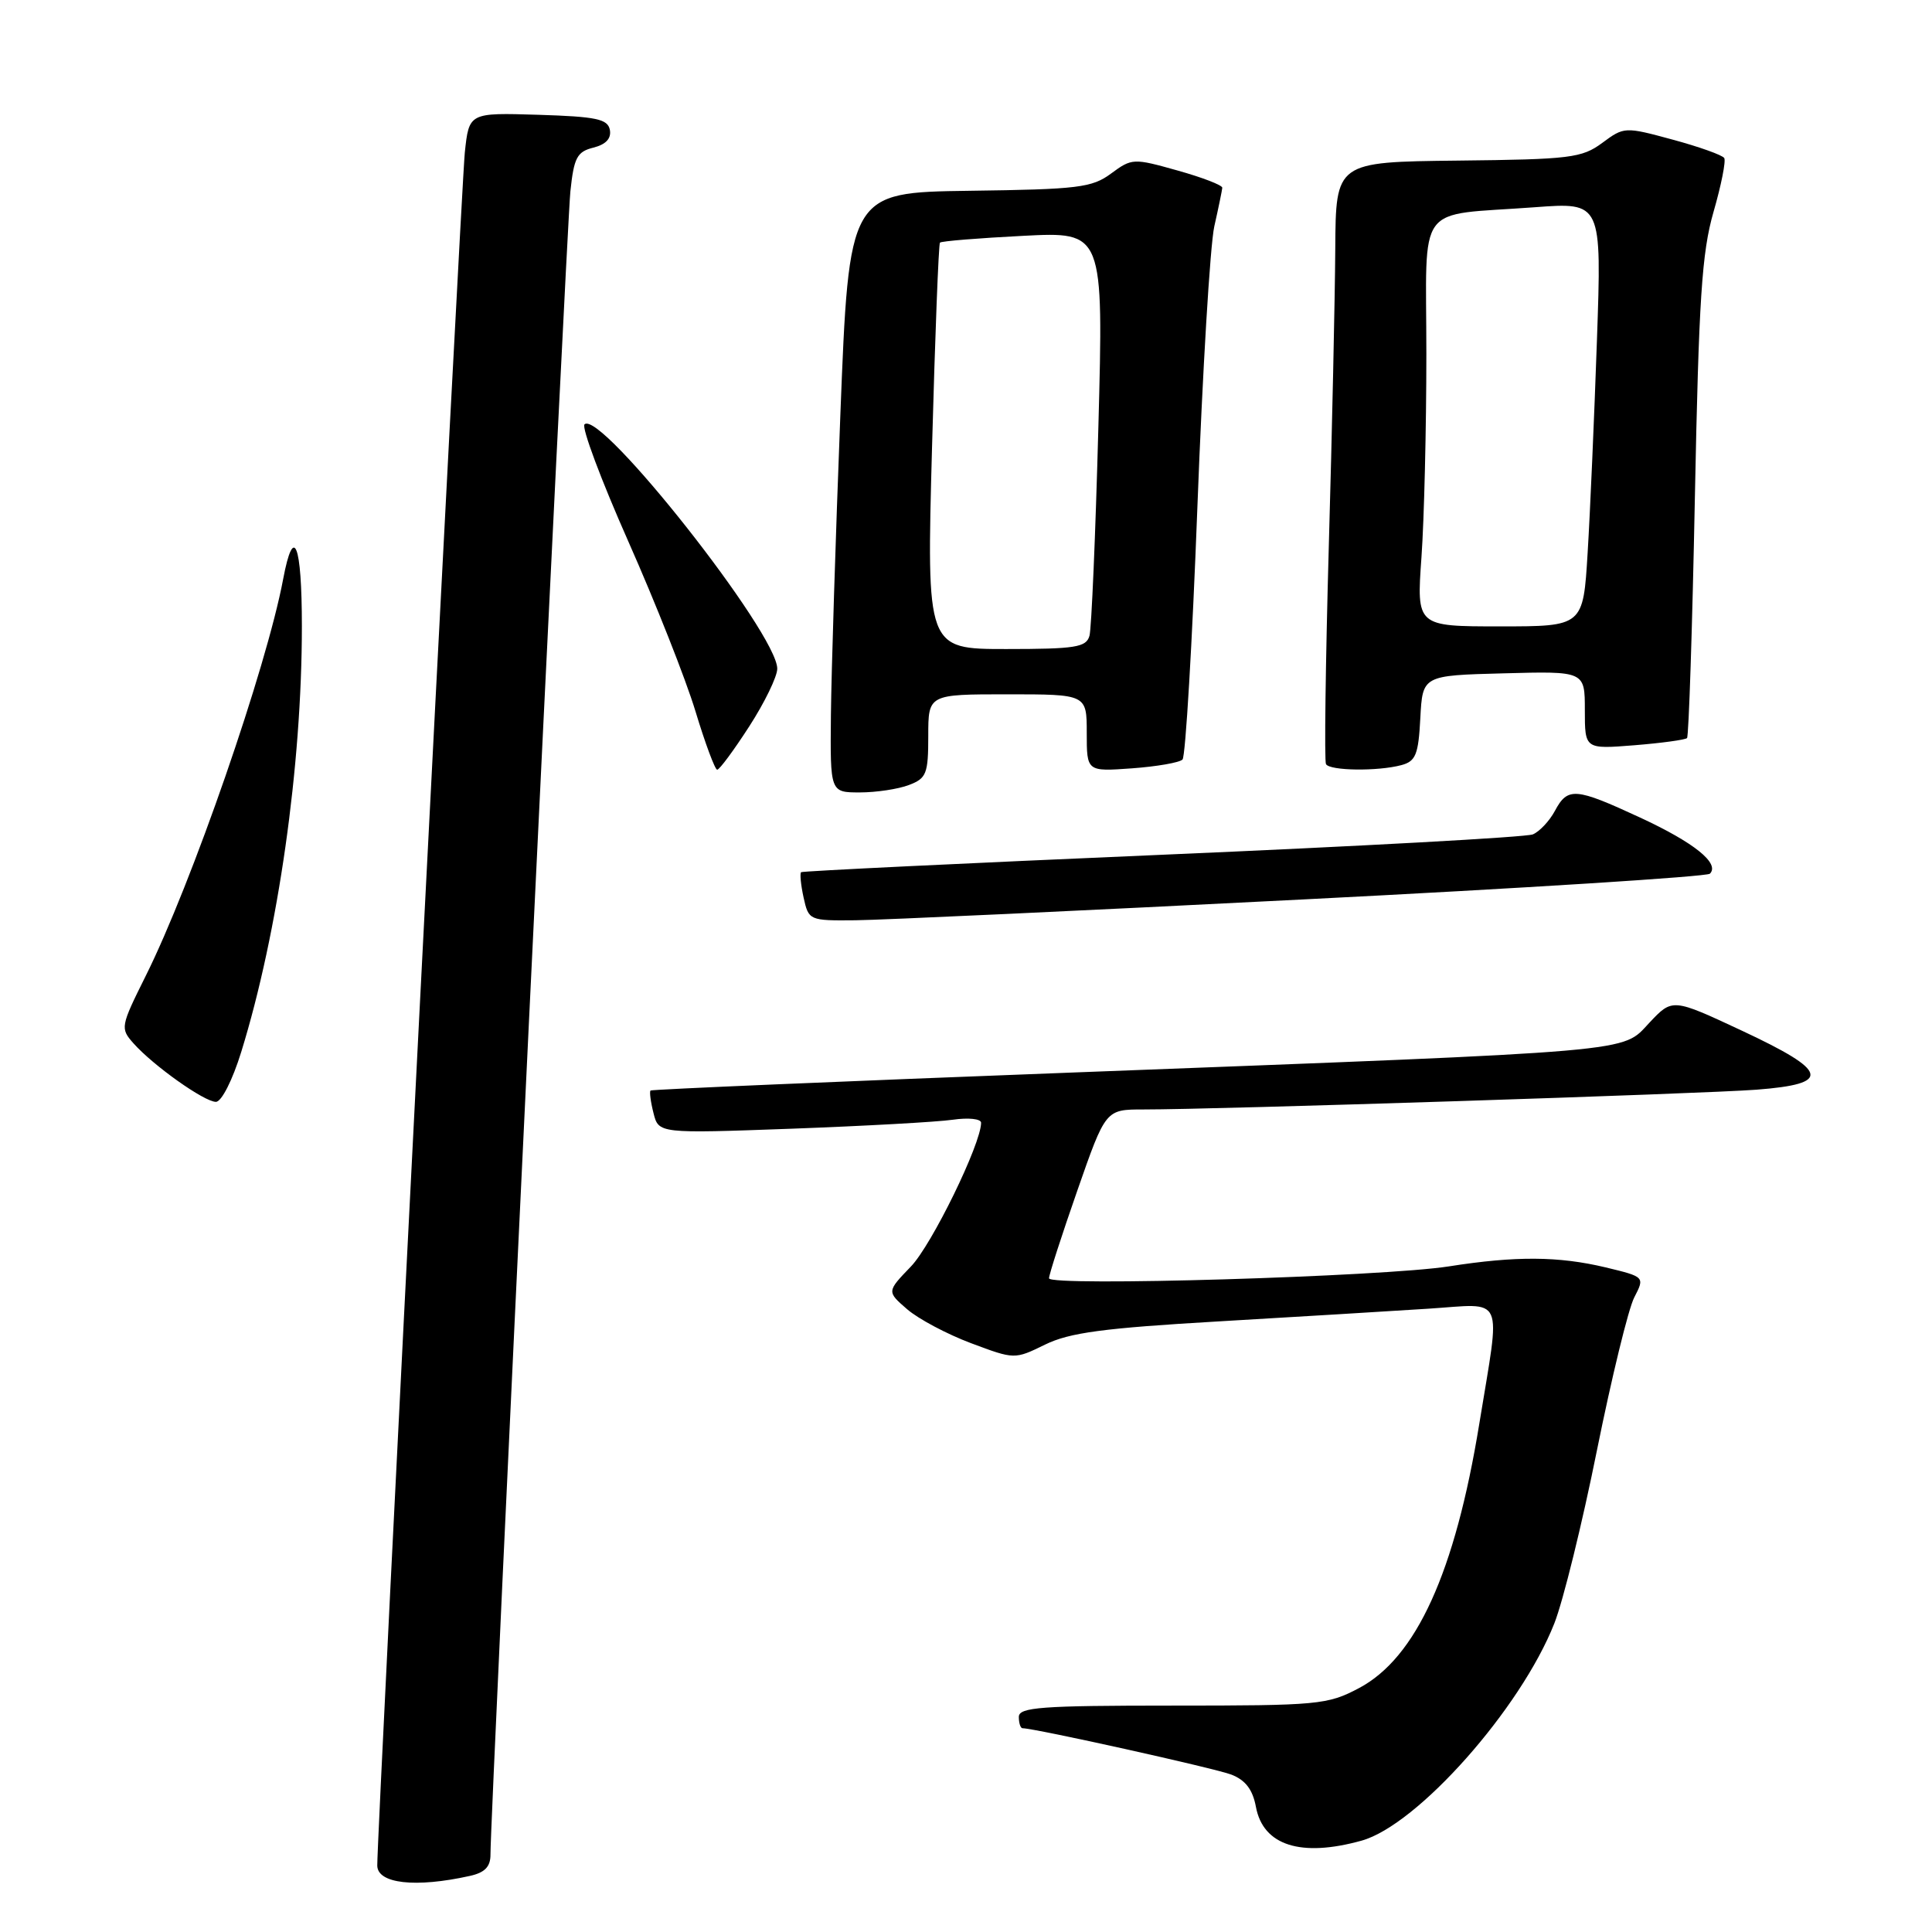 <?xml version="1.0" encoding="UTF-8" standalone="no"?>
<!DOCTYPE svg PUBLIC "-//W3C//DTD SVG 1.1//EN" "http://www.w3.org/Graphics/SVG/1.1/DTD/svg11.dtd" >
<svg xmlns="http://www.w3.org/2000/svg" xmlns:xlink="http://www.w3.org/1999/xlink" version="1.1" viewBox="0 0 256 256">
 <g >
 <path fill="currentColor"
d=" M 62.25 248.57 C 64.25 248.13 65.00 247.35 64.99 245.73 C 64.96 240.73 75.08 30.11 75.58 25.34 C 76.05 20.88 76.46 20.10 78.63 19.56 C 80.29 19.14 81.02 18.35 80.81 17.21 C 80.53 15.77 79.04 15.45 71.32 15.21 C 62.15 14.93 62.15 14.93 61.59 20.21 C 61.11 24.83 49.96 242.78 49.99 247.19 C 50.00 249.60 55.07 250.17 62.25 248.57 Z  M 180.40 243.90 C 187.81 241.85 201.50 226.42 205.96 215.10 C 207.12 212.16 209.66 201.85 211.60 192.19 C 213.55 182.53 215.77 173.41 216.55 171.91 C 217.95 169.19 217.95 169.19 212.73 167.93 C 206.52 166.45 200.84 166.41 192.00 167.80 C 183.24 169.17 139.00 170.49 139.00 169.38 C 139.00 168.89 140.69 163.66 142.75 157.76 C 146.50 147.01 146.50 147.01 151.50 147.01 C 161.14 147.02 225.57 144.94 232.75 144.39 C 242.77 143.62 242.36 141.97 230.81 136.57 C 221.61 132.27 221.61 132.27 218.56 135.51 C 214.80 139.49 218.01 139.22 142.00 142.12 C 111.47 143.28 86.37 144.35 86.20 144.50 C 86.04 144.64 86.21 145.99 86.59 147.48 C 87.27 150.20 87.27 150.20 104.88 149.56 C 114.57 149.20 124.19 148.67 126.25 148.37 C 128.33 148.07 130.00 148.25 130.00 148.77 C 130.00 151.57 123.46 164.96 120.70 167.82 C 117.50 171.14 117.50 171.14 120.20 173.48 C 121.69 174.77 125.50 176.79 128.67 177.98 C 134.44 180.14 134.44 180.14 138.47 178.17 C 141.71 176.58 146.21 175.98 161.50 175.09 C 171.95 174.48 184.44 173.72 189.25 173.41 C 199.55 172.75 198.86 171.20 196.01 188.68 C 192.80 208.36 187.65 219.68 180.06 223.69 C 175.90 225.89 174.68 226.00 155.34 226.00 C 137.93 226.00 135.00 226.22 135.00 227.50 C 135.00 228.32 135.22 229.00 135.49 229.00 C 137.10 229.00 160.96 234.30 163.15 235.14 C 165.03 235.87 165.99 237.12 166.42 239.44 C 167.38 244.54 172.38 246.13 180.40 243.90 Z  M 31.97 139.37 C 36.87 123.51 40.00 101.51 40.00 82.98 C 40.00 72.04 38.92 69.31 37.52 76.73 C 35.32 88.45 25.39 117.14 19.29 129.35 C 15.97 136.02 15.92 136.26 17.69 138.25 C 20.30 141.19 27.07 146.00 28.61 146.00 C 29.35 146.00 30.81 143.13 31.97 139.37 Z  M 172.68 119.18 C 201.92 117.70 226.17 116.16 226.57 115.77 C 227.92 114.41 224.49 111.65 217.32 108.33 C 208.73 104.35 207.73 104.27 206.03 107.45 C 205.31 108.79 203.99 110.19 203.11 110.56 C 202.22 110.93 180.12 112.14 154.00 113.26 C 127.88 114.38 106.34 115.42 106.15 115.57 C 105.97 115.73 106.11 117.24 106.48 118.93 C 107.15 121.96 107.24 122.00 113.33 121.94 C 116.72 121.91 143.43 120.67 172.68 119.18 Z  M 120.43 104.02 C 122.76 103.14 123.00 102.54 123.00 97.52 C 123.00 92.00 123.00 92.00 133.50 92.00 C 144.00 92.00 144.00 92.00 144.00 97.12 C 144.00 102.24 144.00 102.24 149.98 101.81 C 153.27 101.57 156.29 101.05 156.69 100.64 C 157.09 100.24 157.98 85.19 158.66 67.21 C 159.34 49.22 160.35 32.48 160.90 30.00 C 161.46 27.52 161.93 25.22 161.96 24.88 C 161.98 24.54 159.31 23.51 156.02 22.59 C 150.19 20.95 149.98 20.96 147.23 22.99 C 144.69 24.87 142.86 25.09 128.46 25.28 C 112.50 25.50 112.50 25.50 111.35 55.00 C 110.72 71.22 110.16 89.11 110.10 94.75 C 110.00 105.00 110.00 105.00 113.93 105.00 C 116.10 105.00 119.02 104.56 120.43 104.02 Z  M 99.28 96.25 C 101.32 93.09 102.99 89.65 102.99 88.61 C 103.01 83.95 79.54 54.20 77.45 56.23 C 77.04 56.64 79.65 63.61 83.25 71.73 C 86.85 79.85 90.86 89.98 92.15 94.24 C 93.44 98.50 94.74 101.99 95.03 101.99 C 95.33 102.00 97.24 99.41 99.28 96.25 Z  M 185.70 101.38 C 187.59 100.87 187.95 99.99 188.20 95.15 C 188.50 89.50 188.50 89.50 199.25 89.22 C 210.00 88.93 210.00 88.93 210.00 94.10 C 210.00 99.27 210.00 99.27 216.56 98.75 C 220.16 98.46 223.30 98.03 223.54 97.80 C 223.77 97.57 224.24 83.23 224.58 65.94 C 225.10 39.59 225.50 33.46 227.05 28.08 C 228.07 24.55 228.71 21.34 228.47 20.94 C 228.22 20.55 225.15 19.45 221.63 18.50 C 215.30 16.78 215.20 16.79 212.30 18.94 C 209.60 20.93 208.07 21.12 193.18 21.28 C 177.00 21.46 177.00 21.46 176.93 32.98 C 176.89 39.32 176.51 57.10 176.07 72.50 C 175.64 87.90 175.47 100.84 175.70 101.25 C 176.20 102.14 182.57 102.22 185.70 101.38 Z  M 123.50 59.25 C 123.90 44.54 124.37 32.34 124.55 32.15 C 124.73 31.95 129.68 31.55 135.56 31.25 C 146.23 30.70 146.23 30.70 145.54 56.60 C 145.16 70.85 144.63 83.29 144.36 84.25 C 143.93 85.77 142.51 86.00 133.32 86.00 C 122.77 86.00 122.77 86.00 123.50 59.25 Z  M 188.35 73.85 C 188.71 68.81 189.00 56.70 189.00 46.93 C 189.00 26.45 187.38 28.65 203.37 27.46 C 212.24 26.80 212.24 26.80 211.60 45.15 C 211.25 55.24 210.70 67.89 210.37 73.25 C 209.78 83.00 209.78 83.00 198.74 83.00 C 187.70 83.00 187.70 83.00 188.35 73.85 Z "/>
</g>
</svg>
